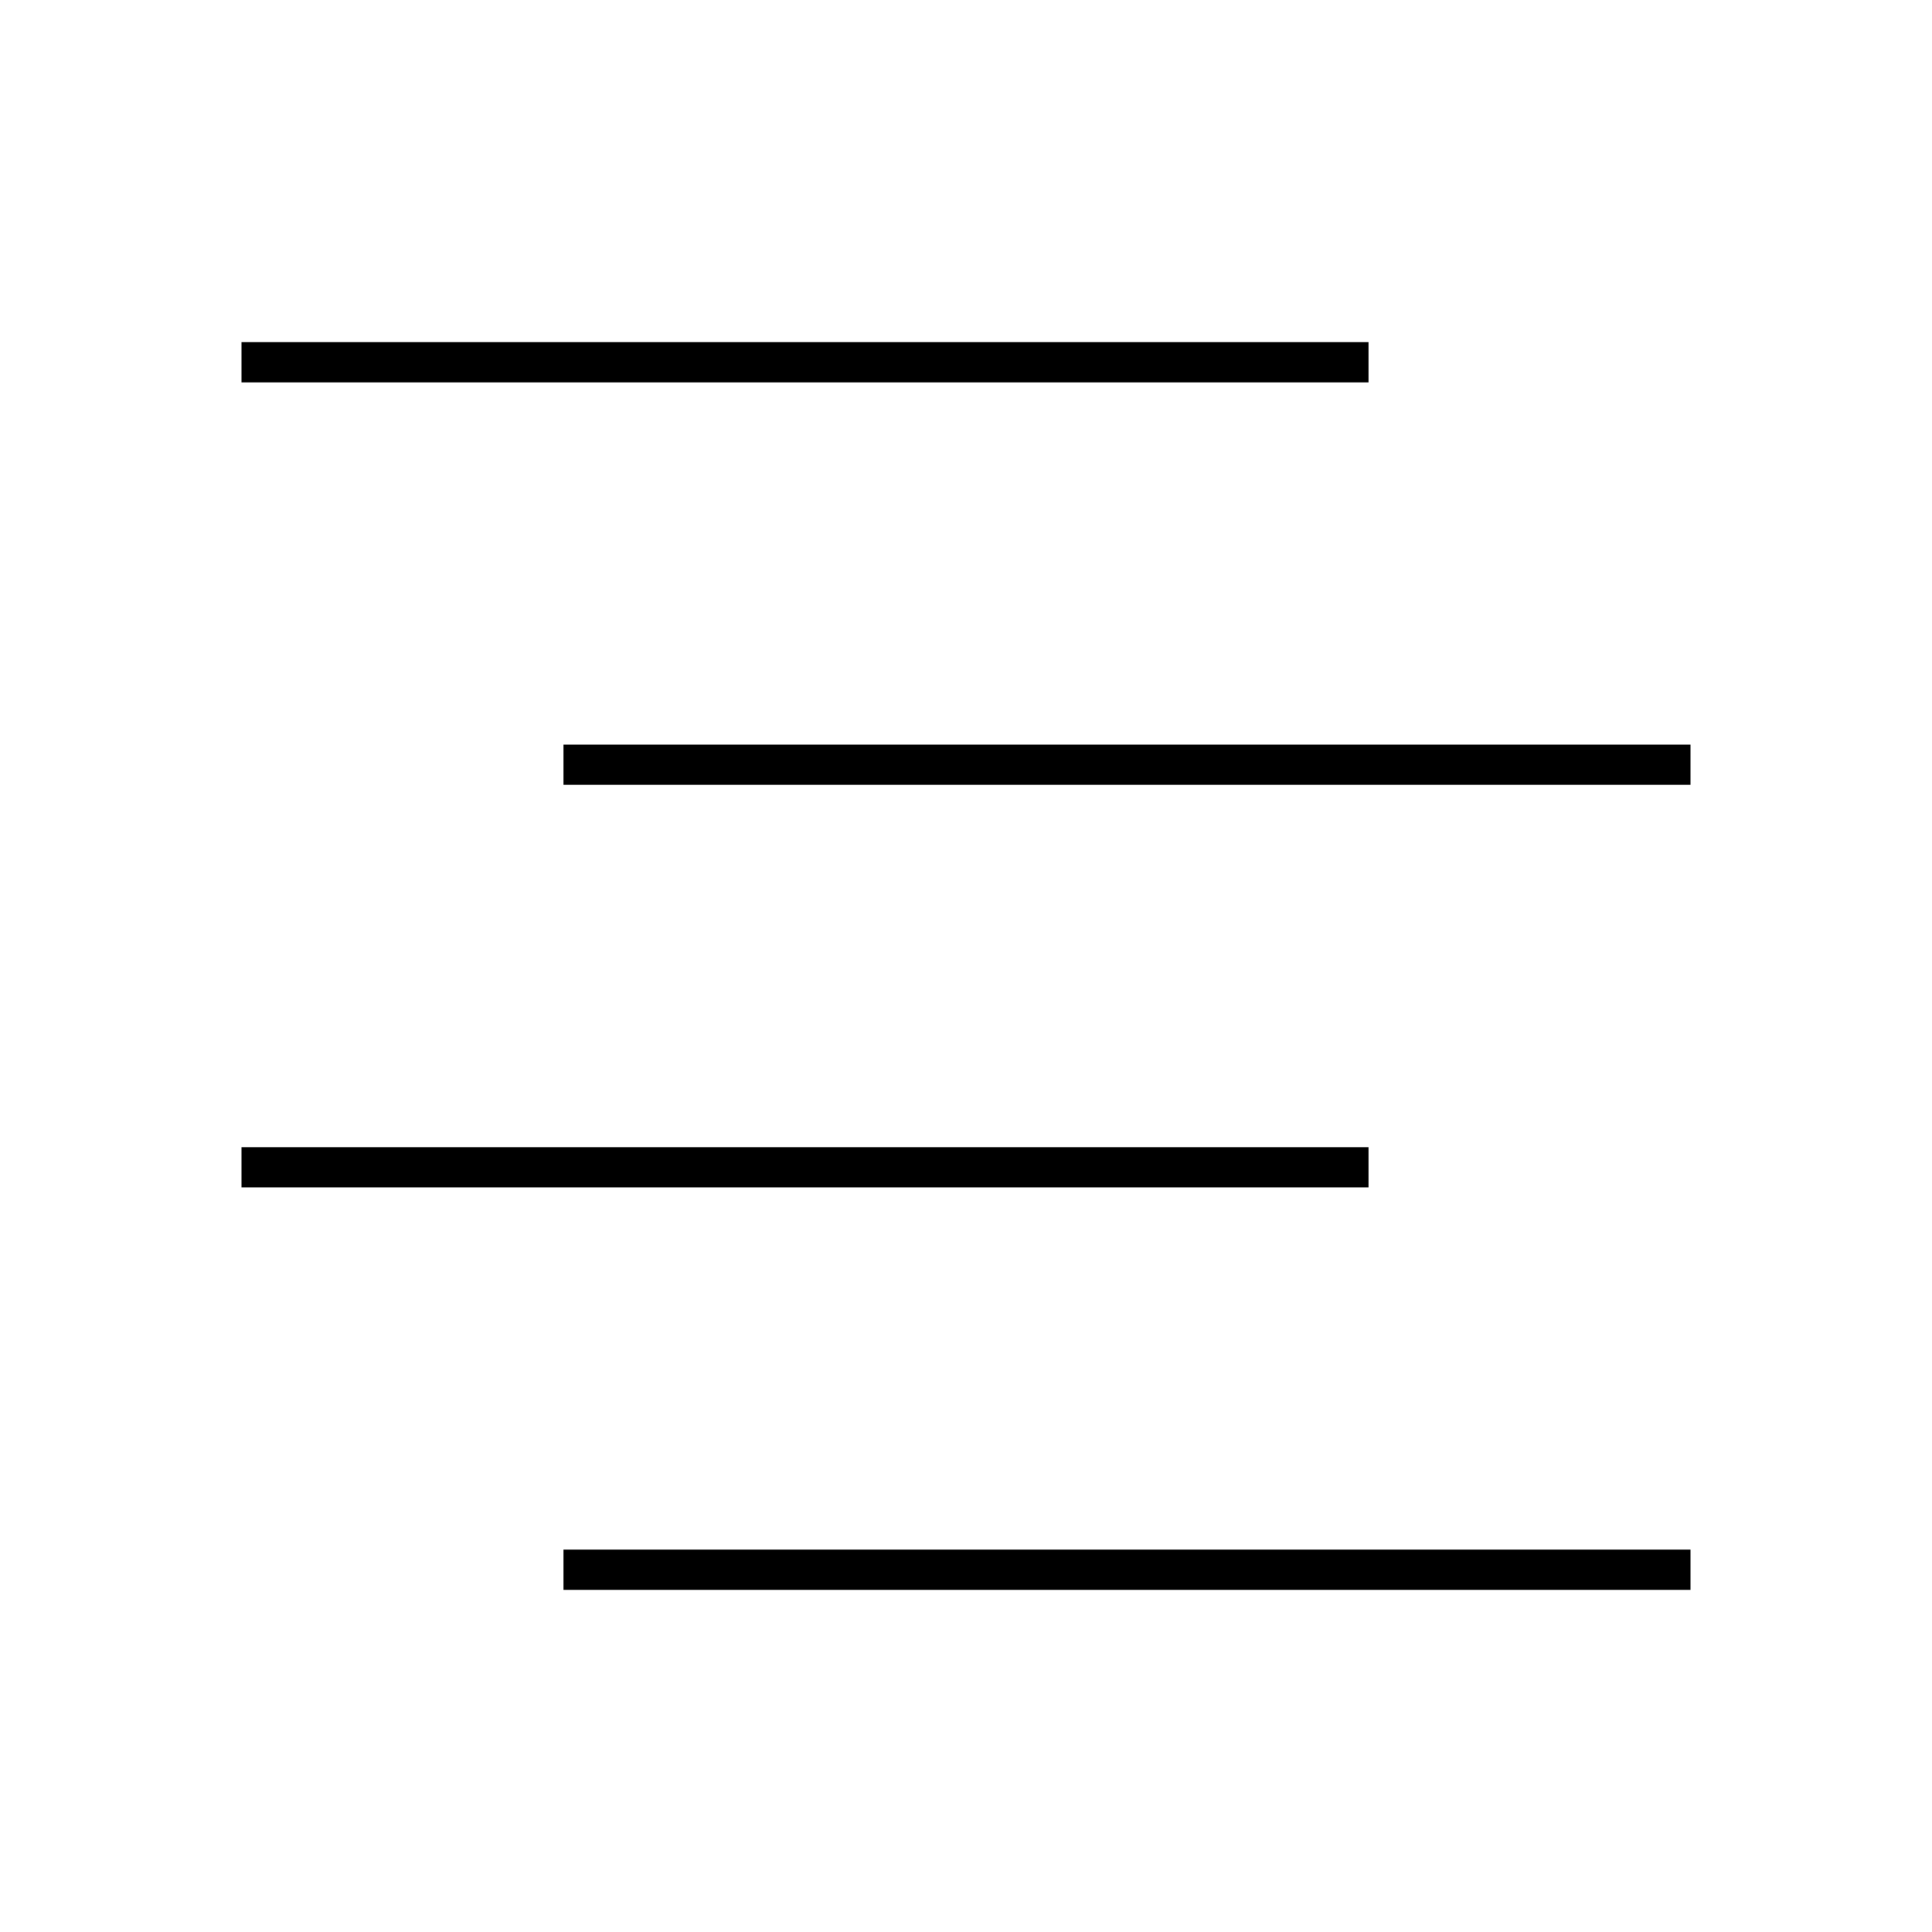 <svg id="Layer_1" data-name="Layer 1" xmlns="http://www.w3.org/2000/svg" viewBox="0 0 24 24"><title>iconoteka_fog__haze_l_a</title><path d="M7,19.75H21v-.5H7Zm10-5.5H3v.5H17Zm-10-5v.5H21v-.5Zm10-5H3v.5H17Z"/></svg>